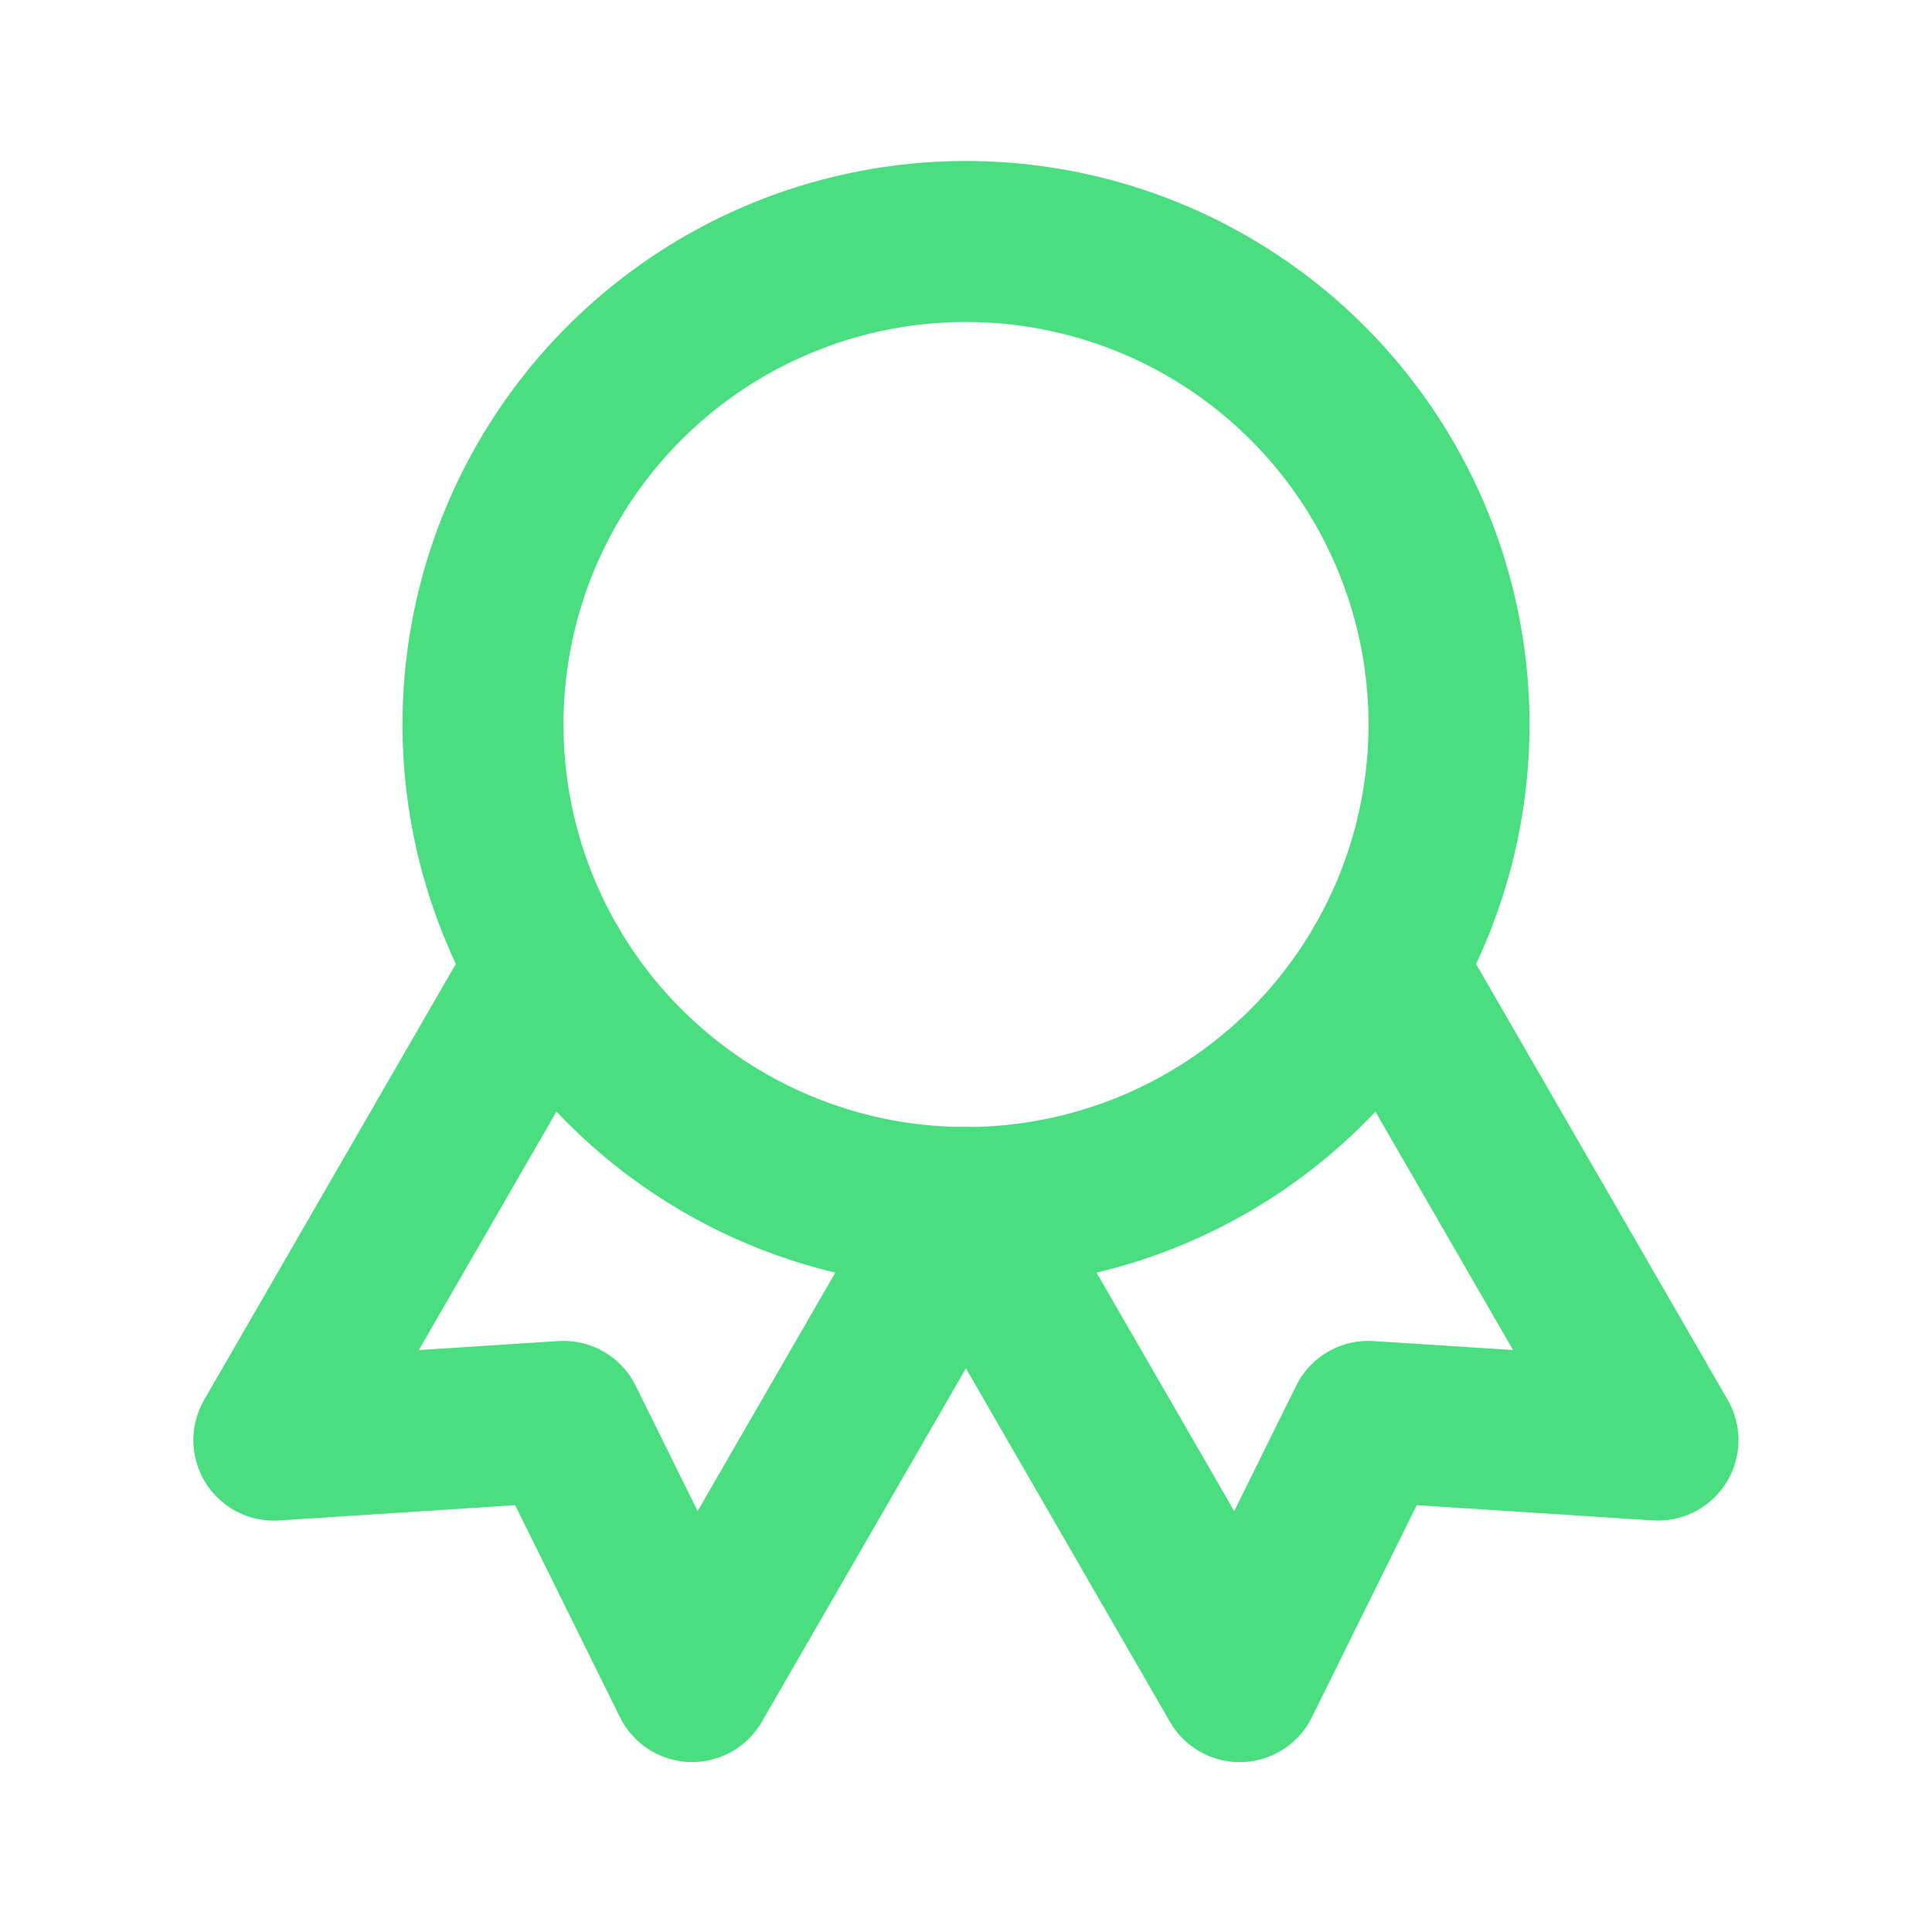 <svg  xmlns="http://www.w3.org/2000/svg"  width="24"  height="24"  viewBox="0 0 24 24"  fill="none"  stroke="#4ADE80"  stroke-width="2"  stroke-linecap="round"  stroke-linejoin="round"  class="icon icon-tabler icons-tabler-outline icon-tabler-award"><path stroke="none" d="M0 0h24v24H0z" fill="none"/><path d="M12 9m-6 0a6 6 0 1 0 12 0a6 6 0 1 0 -12 0" /><path d="M12 15l3.4 5.89l1.598 -3.233l3.598 .232l-3.4 -5.889" /><path d="M6.802 12l-3.4 5.89l3.598 -.233l1.598 3.232l3.4 -5.889" /></svg>